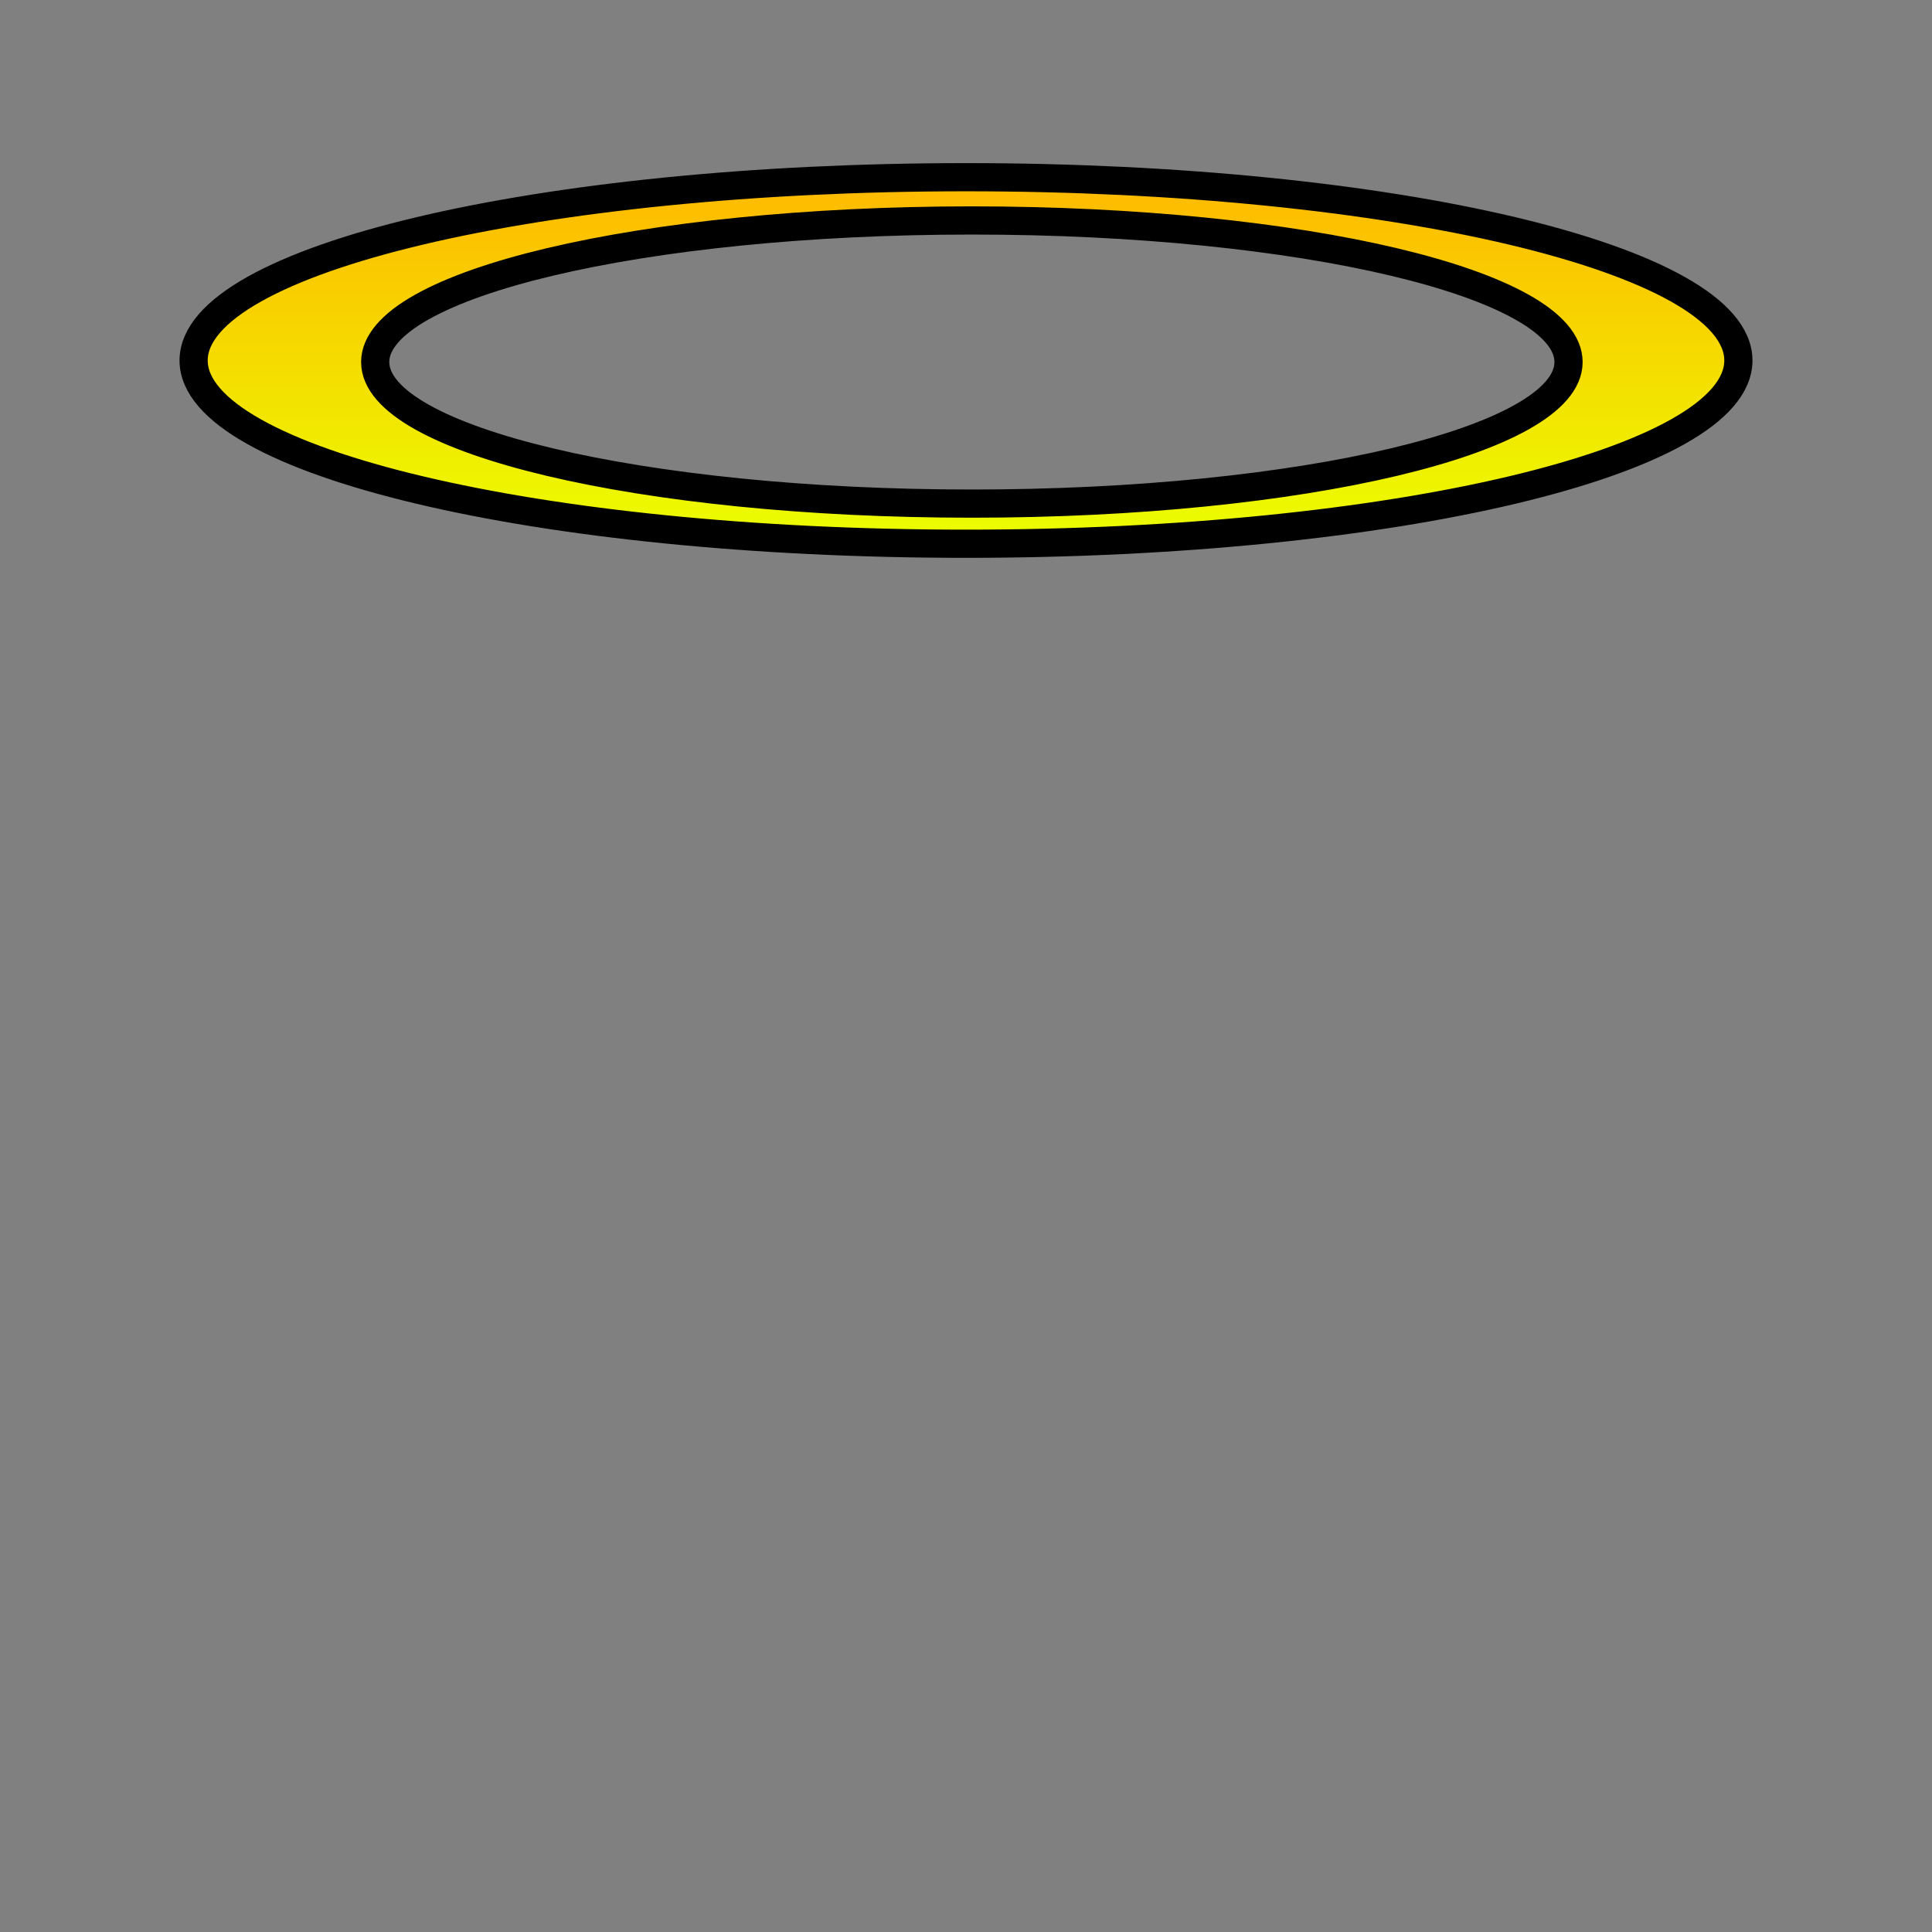 <svg version="1.1" xmlns="http://www.w3.org/2000/svg" xmlns:xlink="http://www.w3.org/1999/xlink" width="308.474" height="308.474" viewBox="0,0,308.474,308.474"><rect x="0" y="0" width="308.474" height="308.474" fill="#808080" stroke="none"/><defs><linearGradient x1="300" y1="53.826" x2="300" y2="112.349" gradientUnits="userSpaceOnUse" id="color-1"><stop offset="0" stop-color="#ffb800"/><stop offset="1" stop-color="#ebff00"/></linearGradient></defs><g transform="translate(-145.763,-25.532)"><g data-paper-data="{&quot;isPaintingLayer&quot;:true}" fill-rule="nonzero" stroke="#000000" stroke-linecap="butt" stroke-linejoin="miter" stroke-miterlimit="10" stroke-dasharray="" stroke-dashoffset="0" style="mix-blend-mode: normal"><path d="M145.763,334.006v-308.474h308.474v308.474z" fill="none" stroke-width="0"/><path d="M176.678,83.087c0,-16.161 55.213,-29.262 123.322,-29.262c68.109,0 123.322,13.101 123.322,29.262c0,16.161 -55.213,29.262 -123.322,29.262c-68.109,0 -123.322,-13.101 -123.322,-29.262zM300.937,105.941c52.615,0 95.268,-10.121 95.268,-22.605c0,-12.484 -42.653,-22.605 -95.268,-22.605c-52.615,0 -95.268,10.121 -95.268,22.605c0,12.484 42.653,22.605 95.268,22.605z" fill="url(#color-1)" stroke-width="4.5"/></g></g></svg>